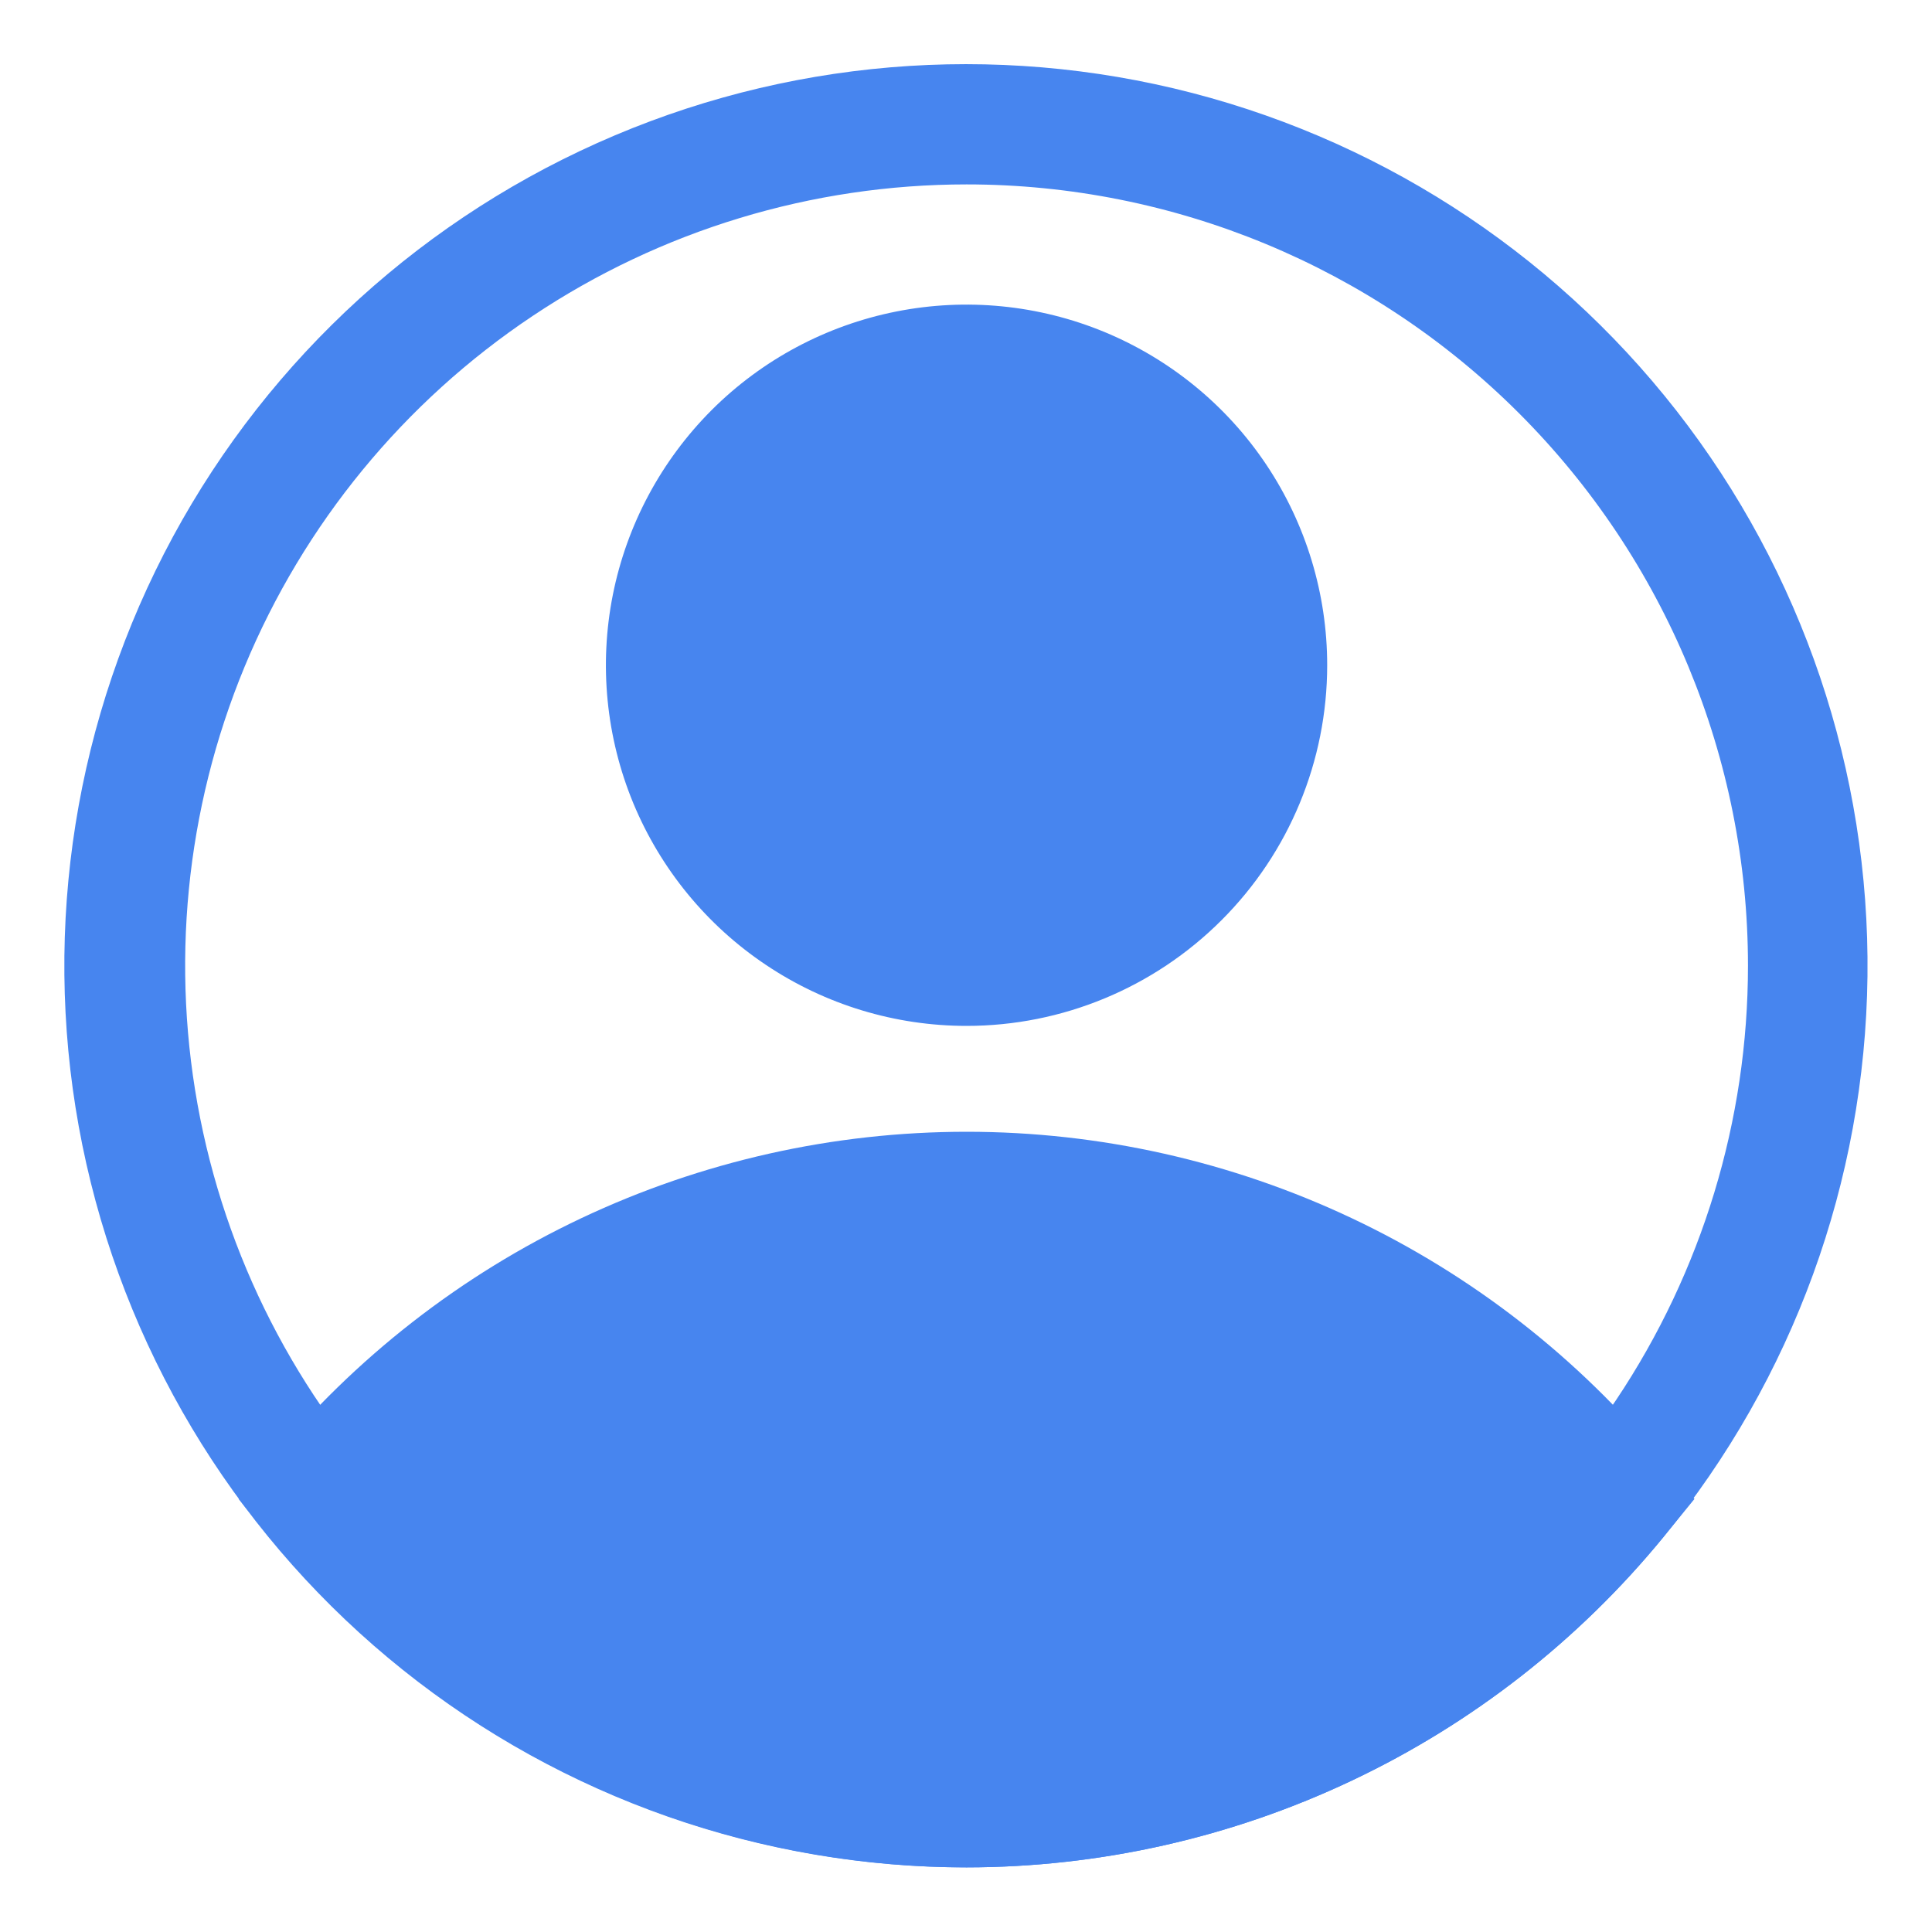 <svg width="20" height="20" viewBox="0 0 20 20" fill="none" xmlns="http://www.w3.org/2000/svg">
<g clip-path="url(#clip0_6494_33477)">
<path d="M10.006 10.62C9.267 10.62 8.545 10.401 7.931 9.99C7.317 9.58 6.839 8.997 6.556 8.315C6.274 7.633 6.2 6.882 6.344 6.158C6.488 5.434 6.844 4.769 7.366 4.246C7.888 3.724 8.553 3.369 9.277 3.225C10.001 3.081 10.752 3.155 11.434 3.437C12.116 3.72 12.7 4.198 13.11 4.812C13.52 5.426 13.739 6.148 13.739 6.886C13.739 7.876 13.346 8.826 12.645 9.526C11.945 10.226 10.996 10.62 10.006 10.62ZM10.006 4.397C9.513 4.397 9.032 4.543 8.623 4.817C8.214 5.09 7.895 5.479 7.706 5.934C7.518 6.389 7.468 6.889 7.565 7.372C7.661 7.855 7.898 8.298 8.246 8.646C8.594 8.994 9.037 9.231 9.52 9.327C10.003 9.423 10.503 9.374 10.958 9.186C11.413 8.997 11.802 8.678 12.075 8.269C12.348 7.86 12.495 7.379 12.495 6.886C12.495 6.226 12.232 5.593 11.765 5.126C11.299 4.66 10.666 4.397 10.006 4.397Z" fill="#4785EF"/>
<path d="M10.006 19.331C8.626 19.33 7.263 19.023 6.016 18.432C4.769 17.842 3.669 16.982 2.794 15.915L2.47 15.517L2.794 15.124C3.67 14.059 4.77 13.2 6.017 12.611C7.264 12.022 8.626 11.716 10.006 11.716C11.385 11.716 12.747 12.022 13.994 12.611C15.241 13.2 16.342 14.059 17.217 15.124L17.541 15.517L17.217 15.915C16.342 16.982 15.242 17.842 13.995 18.432C12.748 19.023 11.385 19.33 10.006 19.331ZM4.101 15.523C4.857 16.333 5.773 16.979 6.79 17.42C7.806 17.862 8.903 18.09 10.012 18.09C11.12 18.09 12.217 17.862 13.234 17.42C14.251 16.979 15.166 16.333 15.923 15.523C15.166 14.713 14.251 14.067 13.234 13.625C12.217 13.183 11.12 12.956 10.012 12.956C8.903 12.956 7.806 13.183 6.79 13.625C5.773 14.067 4.857 14.713 4.101 15.523Z" fill="#4785EF"/>
<path d="M10.006 19.331C7.886 19.332 5.828 18.612 4.172 17.288C2.516 15.964 1.36 14.116 0.894 12.048C0.428 9.98 0.681 7.815 1.609 5.909C2.538 4.003 4.088 2.47 6.004 1.563C7.92 0.655 10.088 0.427 12.151 0.915C14.214 1.404 16.049 2.581 17.354 4.251C18.659 5.922 19.357 7.987 19.332 10.107C19.307 12.227 18.561 14.275 17.217 15.915C16.342 16.982 15.242 17.842 13.995 18.432C12.748 19.023 11.385 19.33 10.006 19.331ZM10.006 1.909C8.406 1.909 6.842 2.383 5.512 3.272C4.181 4.161 3.145 5.424 2.532 6.902C1.92 8.38 1.76 10.006 2.072 11.575C2.384 13.145 3.155 14.586 4.286 15.717C5.417 16.848 6.858 17.619 8.428 17.931C9.997 18.243 11.623 18.083 13.101 17.471C14.579 16.858 15.842 15.822 16.731 14.491C17.62 13.161 18.095 11.597 18.095 9.997C18.095 7.852 17.242 5.795 15.725 4.278C14.208 2.761 12.151 1.909 10.006 1.909Z" fill="#4785EF"/>
<path d="M3.273 15.523C3.273 15.523 9.539 22.523 15.917 16.22L16.738 15.523C16.738 15.523 11.412 9.997 6.005 13.314L3.273 15.523Z" fill="#4785EF"/>
<path d="M10.006 9.997C11.724 9.997 13.117 8.605 13.117 6.886C13.117 5.168 11.724 3.775 10.006 3.775C8.287 3.775 6.894 5.168 6.894 6.886C6.894 8.605 8.287 9.997 10.006 9.997Z" fill="#4785EF"/>
</g>
<defs>
<clipPath id="clip0_6494_33477">
<rect width="20" height="20" fill="white"/>
</clipPath>
</defs>
</svg>
